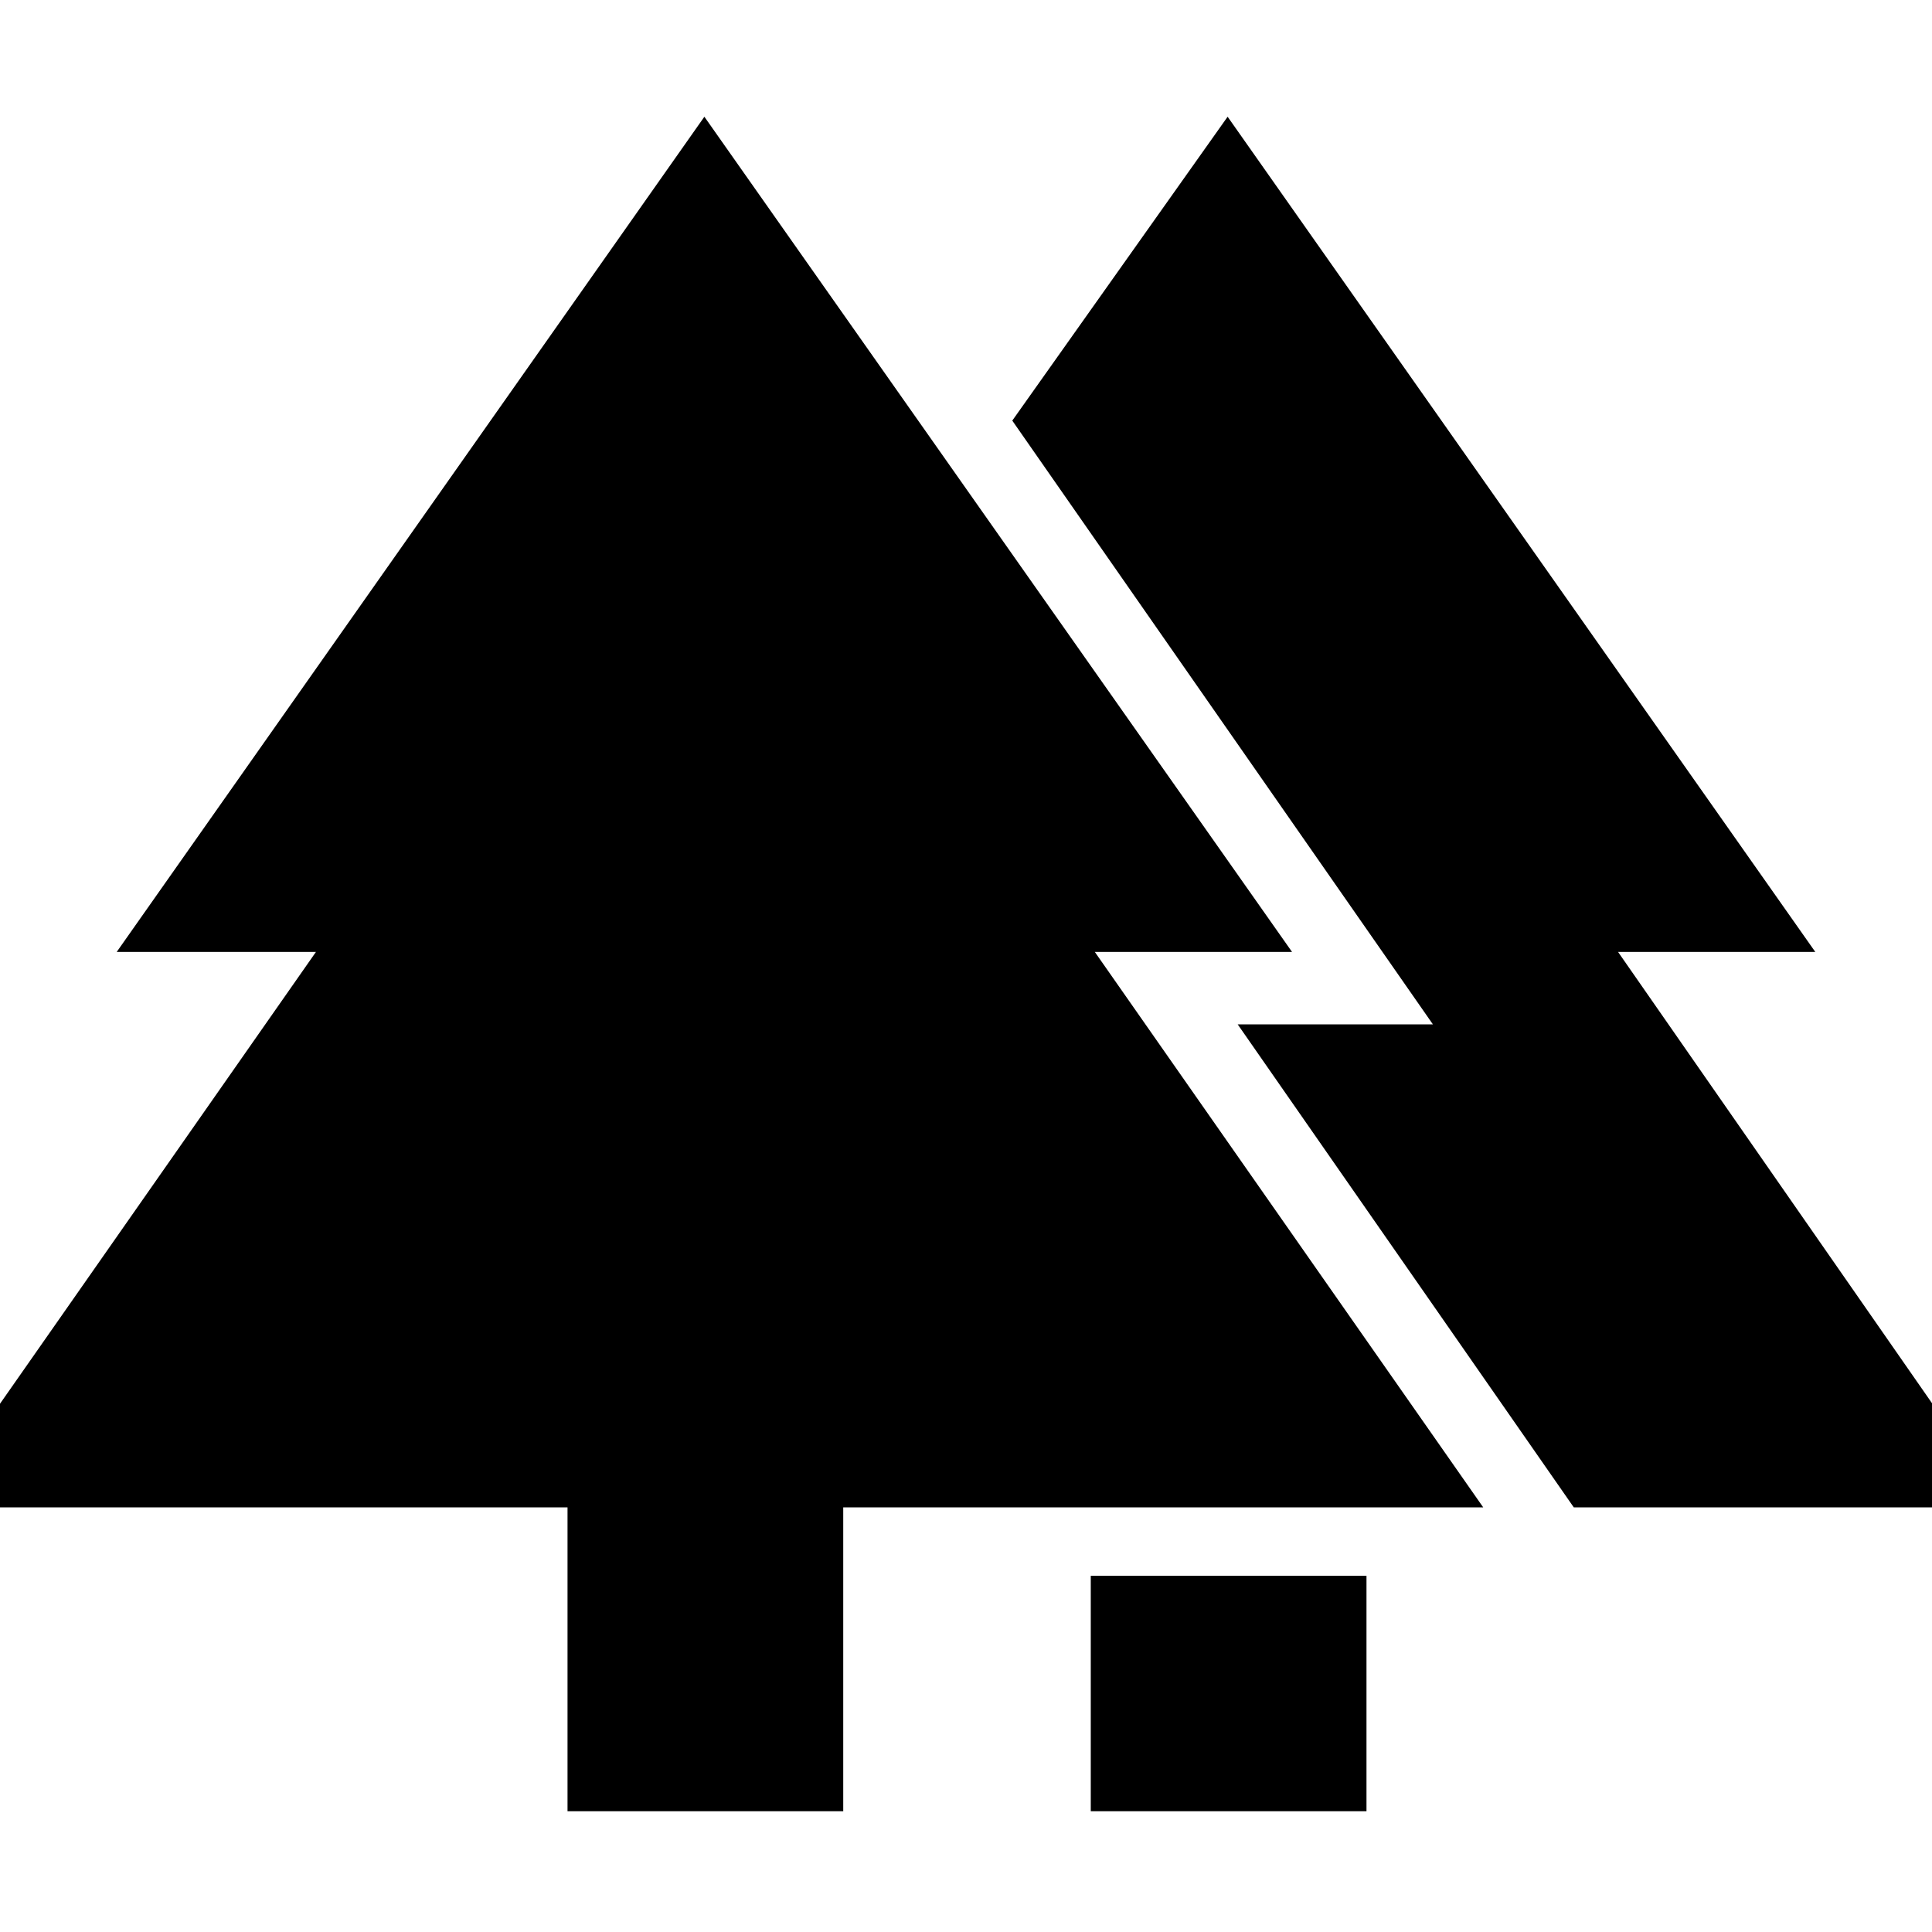 <svg xmlns="http://www.w3.org/2000/svg" height="48" viewBox="0 -960 960 960" width="48"><path d="M542-60v-117h137v117H542Zm-260 0v-151H-36l193-276H58l292-415 292 415h-98l193 276H419v151H282Zm500-151L615-451h97L503-751l107-151 292 415h-98l192 276H782Z"/></svg>